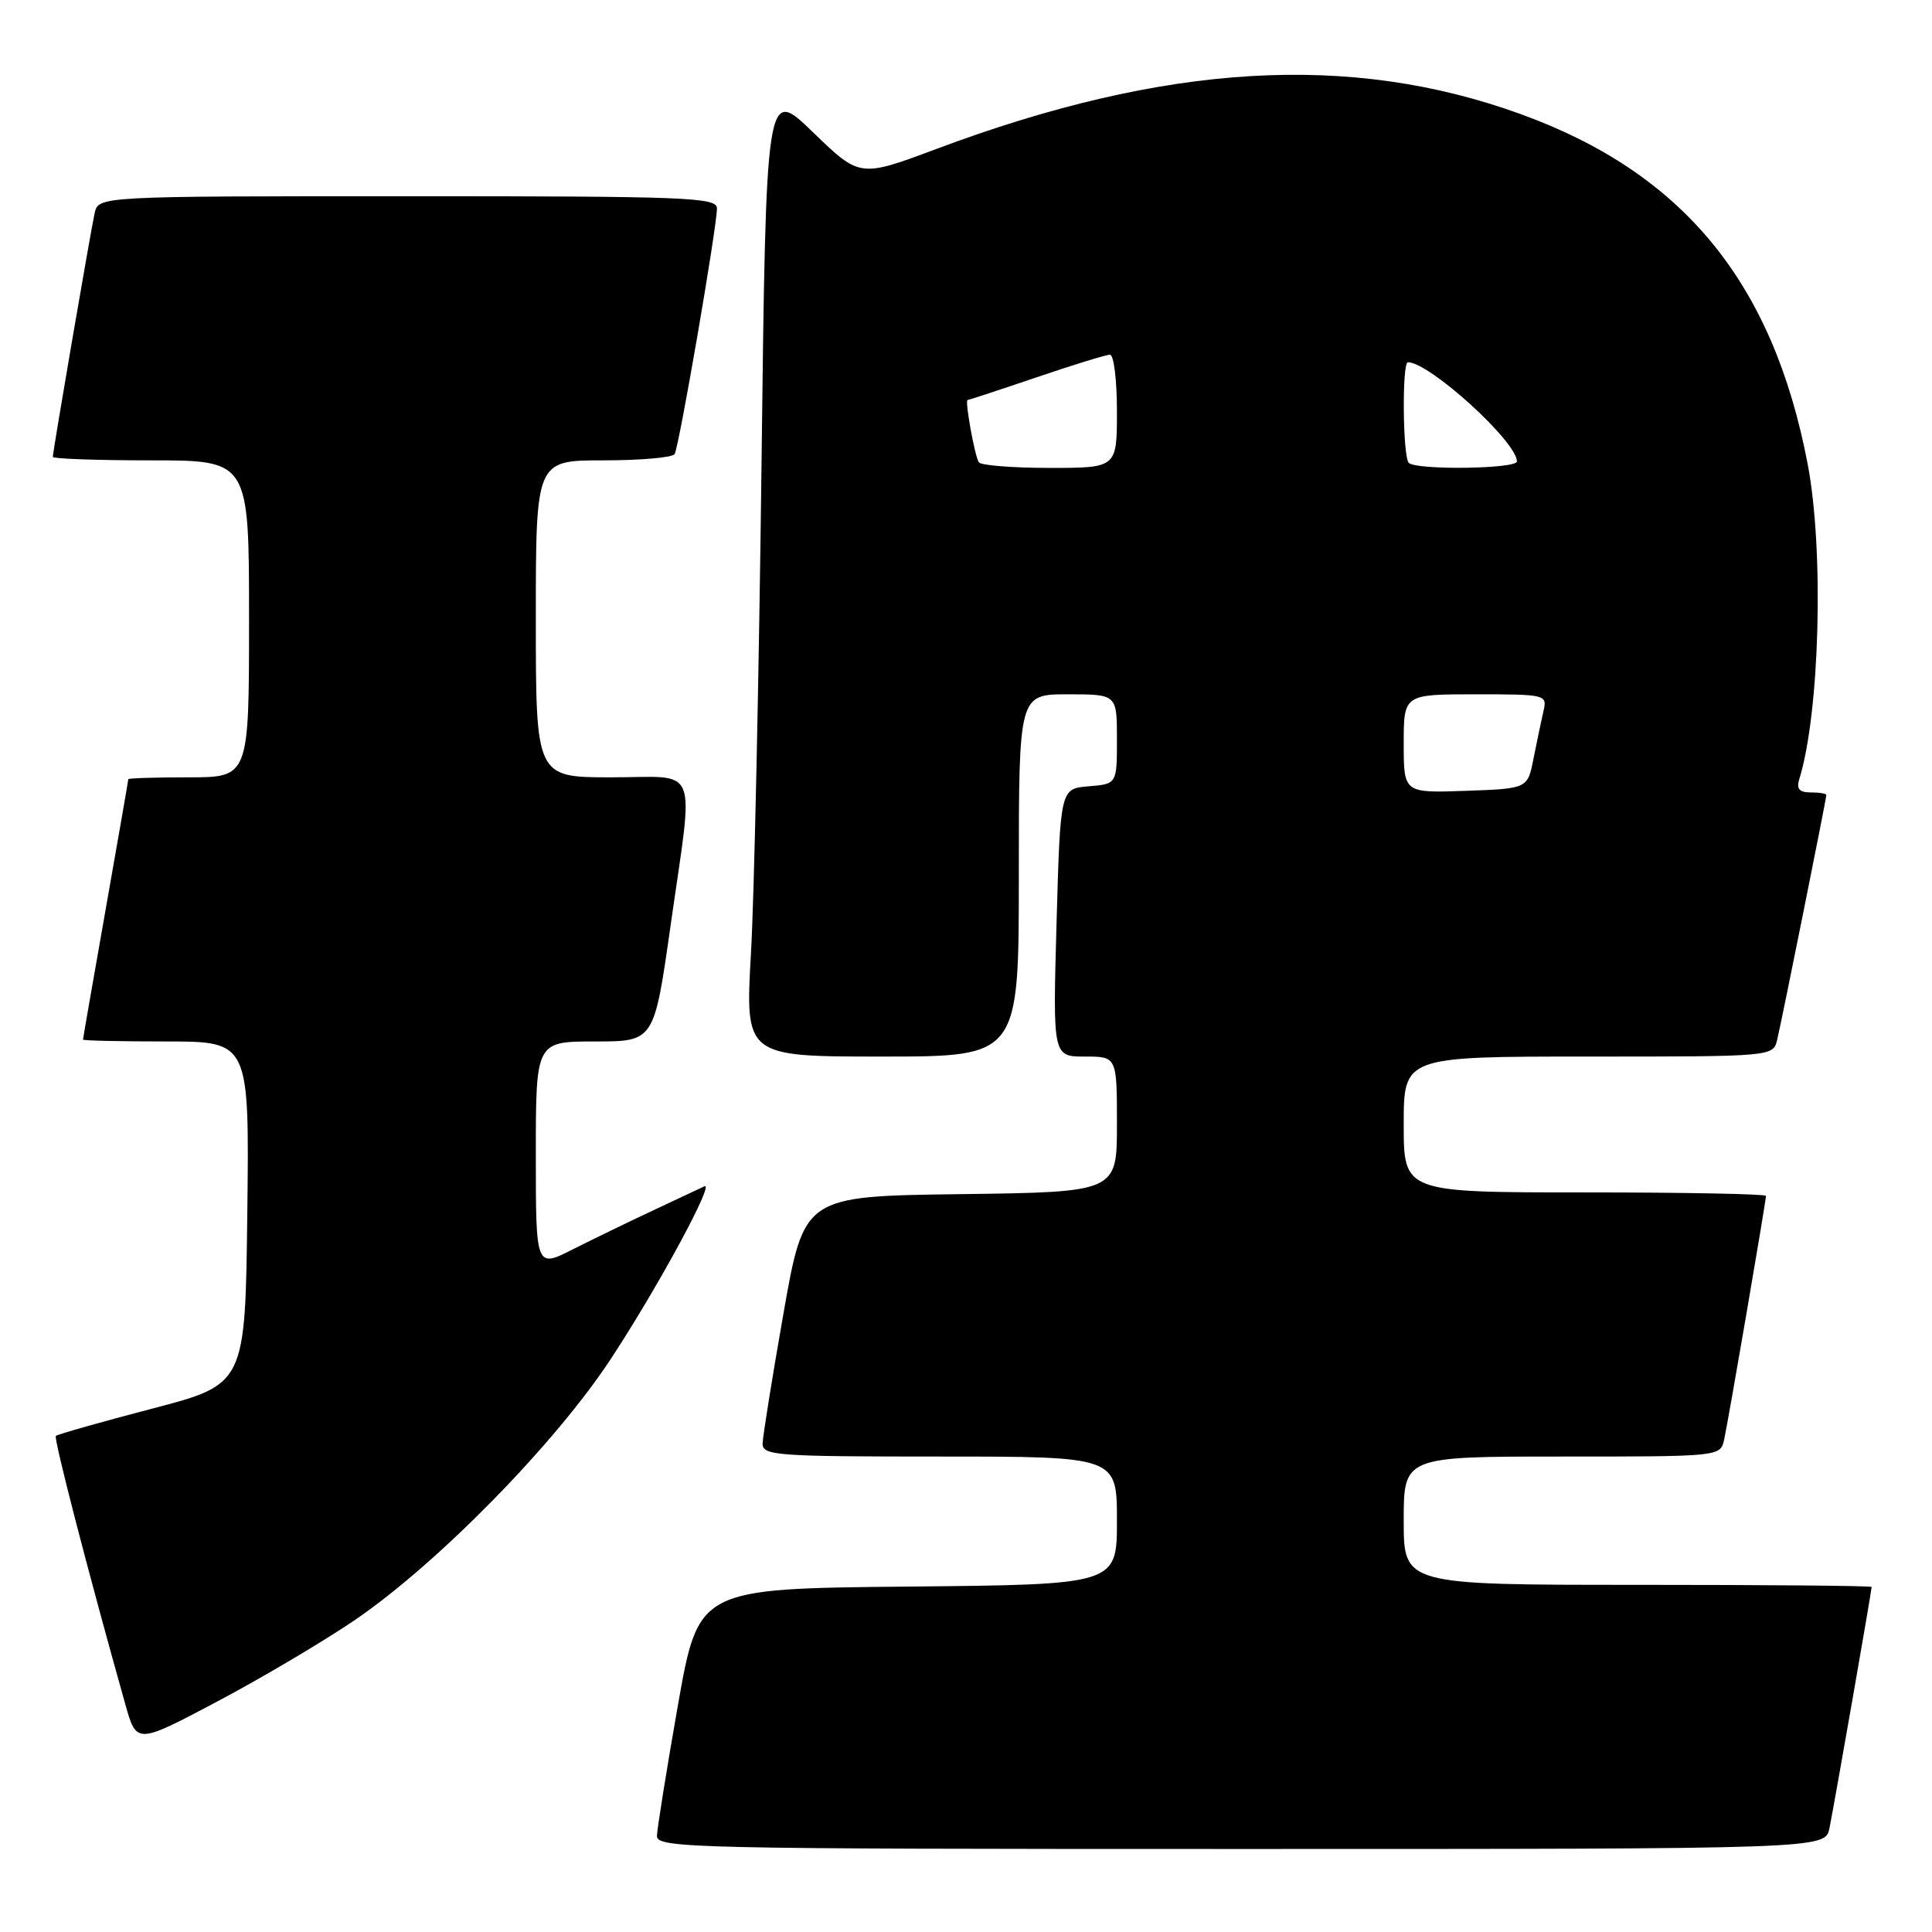 <?xml version="1.0" encoding="UTF-8" standalone="no"?>
<!DOCTYPE svg PUBLIC "-//W3C//DTD SVG 1.1//EN" "http://www.w3.org/Graphics/SVG/1.1/DTD/svg11.dtd" >
<svg xmlns="http://www.w3.org/2000/svg" xmlns:xlink="http://www.w3.org/1999/xlink" version="1.1" viewBox="0 0 256 256">
 <g >
 <path fill="currentColor"
d=" M 242.41 242.25 C 242.98 239.51 248.00 210.80 248.00 210.28 C 248.00 210.12 234.05 210.00 217.00 210.00 C 186.00 210.00 186.00 210.00 186.00 201.50 C 186.00 193.00 186.00 193.00 206.98 193.00 C 227.92 193.00 227.96 193.00 228.46 190.75 C 229.01 188.25 234.00 159.18 234.00 158.46 C 234.00 158.21 223.20 158.00 210.00 158.00 C 186.00 158.00 186.00 158.00 186.00 149.00 C 186.00 140.00 186.00 140.00 210.48 140.00 C 234.96 140.00 234.96 140.00 235.49 137.75 C 236.14 135.02 242.00 105.83 242.00 105.34 C 242.00 105.15 241.07 105.00 239.93 105.00 C 238.42 105.00 238.01 104.53 238.41 103.25 C 241.13 94.51 241.71 72.89 239.52 61.46 C 234.92 37.41 223.04 22.93 201.50 15.12 C 178.87 6.91 154.42 8.37 124.07 19.74 C 113.93 23.53 113.93 23.53 107.72 17.52 C 101.50 11.50 101.50 11.50 100.90 62.00 C 100.56 89.78 99.94 118.69 99.51 126.25 C 98.73 140.00 98.73 140.00 116.87 140.00 C 135.00 140.00 135.00 140.00 135.00 116.00 C 135.00 92.00 135.00 92.00 141.50 92.00 C 148.00 92.00 148.00 92.00 148.00 97.94 C 148.00 103.88 148.00 103.88 144.25 104.19 C 140.50 104.50 140.50 104.50 140.00 122.25 C 139.50 140.00 139.50 140.00 143.75 140.00 C 148.00 140.00 148.00 140.00 148.00 148.98 C 148.00 157.96 148.00 157.96 127.27 158.23 C 106.55 158.50 106.55 158.50 103.82 174.00 C 102.32 182.53 101.08 190.29 101.05 191.25 C 101.00 192.87 102.77 193.00 124.50 193.00 C 148.00 193.00 148.00 193.00 148.00 201.48 C 148.00 209.97 148.00 209.97 120.27 210.23 C 92.55 210.50 92.55 210.50 89.82 226.00 C 88.32 234.53 87.08 242.29 87.05 243.25 C 87.00 244.90 91.33 245.00 164.42 245.00 C 241.84 245.00 241.84 245.00 242.41 242.25 Z  M 46.94 214.72 C 57.94 207.23 73.58 191.29 80.98 180.00 C 87.27 170.41 94.82 156.45 93.32 157.20 C 92.87 157.42 89.88 158.82 86.68 160.32 C 83.49 161.81 78.65 164.16 75.93 165.53 C 71.00 168.03 71.00 168.03 71.00 153.02 C 71.00 138.00 71.00 138.00 78.84 138.00 C 86.67 138.00 86.67 138.00 88.84 122.75 C 91.96 100.78 92.84 103.00 81.00 103.00 C 71.00 103.00 71.00 103.00 71.00 82.00 C 71.00 61.00 71.00 61.00 79.94 61.00 C 84.86 61.00 89.11 60.63 89.39 60.17 C 89.98 59.23 95.00 30.06 95.00 27.61 C 95.00 26.15 91.07 26.00 54.02 26.00 C 13.04 26.00 13.04 26.00 12.54 28.25 C 11.99 30.75 7.00 59.82 7.00 60.54 C 7.00 60.79 12.85 61.00 20.00 61.00 C 33.00 61.00 33.00 61.00 33.00 82.00 C 33.00 103.00 33.00 103.00 25.00 103.00 C 20.60 103.00 17.00 103.11 17.00 103.25 C 17.00 103.39 15.65 111.15 14.00 120.50 C 12.35 129.85 11.00 137.61 11.00 137.75 C 11.00 137.89 15.96 138.00 22.02 138.00 C 33.04 138.00 33.04 138.00 32.77 160.71 C 32.50 183.43 32.50 183.43 20.13 186.66 C 13.33 188.44 7.60 190.06 7.40 190.27 C 7.09 190.58 11.70 208.40 16.60 225.81 C 18.09 231.12 18.09 231.12 28.73 225.49 C 34.59 222.39 42.78 217.54 46.94 214.72 Z  M 186.00 98.54 C 186.00 92.00 186.00 92.00 195.52 92.00 C 204.88 92.00 205.03 92.04 204.51 94.25 C 204.23 95.49 203.64 98.30 203.20 100.50 C 202.42 104.50 202.42 104.50 194.21 104.79 C 186.00 105.08 186.00 105.08 186.00 98.54 Z  M 129.69 61.25 C 129.12 60.26 127.82 53.00 128.21 53.00 C 128.38 53.00 132.48 51.65 137.34 50.00 C 142.19 48.35 146.57 47.00 147.08 47.00 C 147.59 47.00 148.00 50.38 148.00 54.50 C 148.00 62.00 148.00 62.00 139.06 62.00 C 134.14 62.00 129.93 61.66 129.69 61.25 Z  M 186.67 61.33 C 185.87 60.54 185.76 48.00 186.55 48.00 C 189.42 48.00 201.00 58.53 201.00 61.14 C 201.00 62.14 187.66 62.32 186.67 61.33 Z "/>
</g>
</svg>